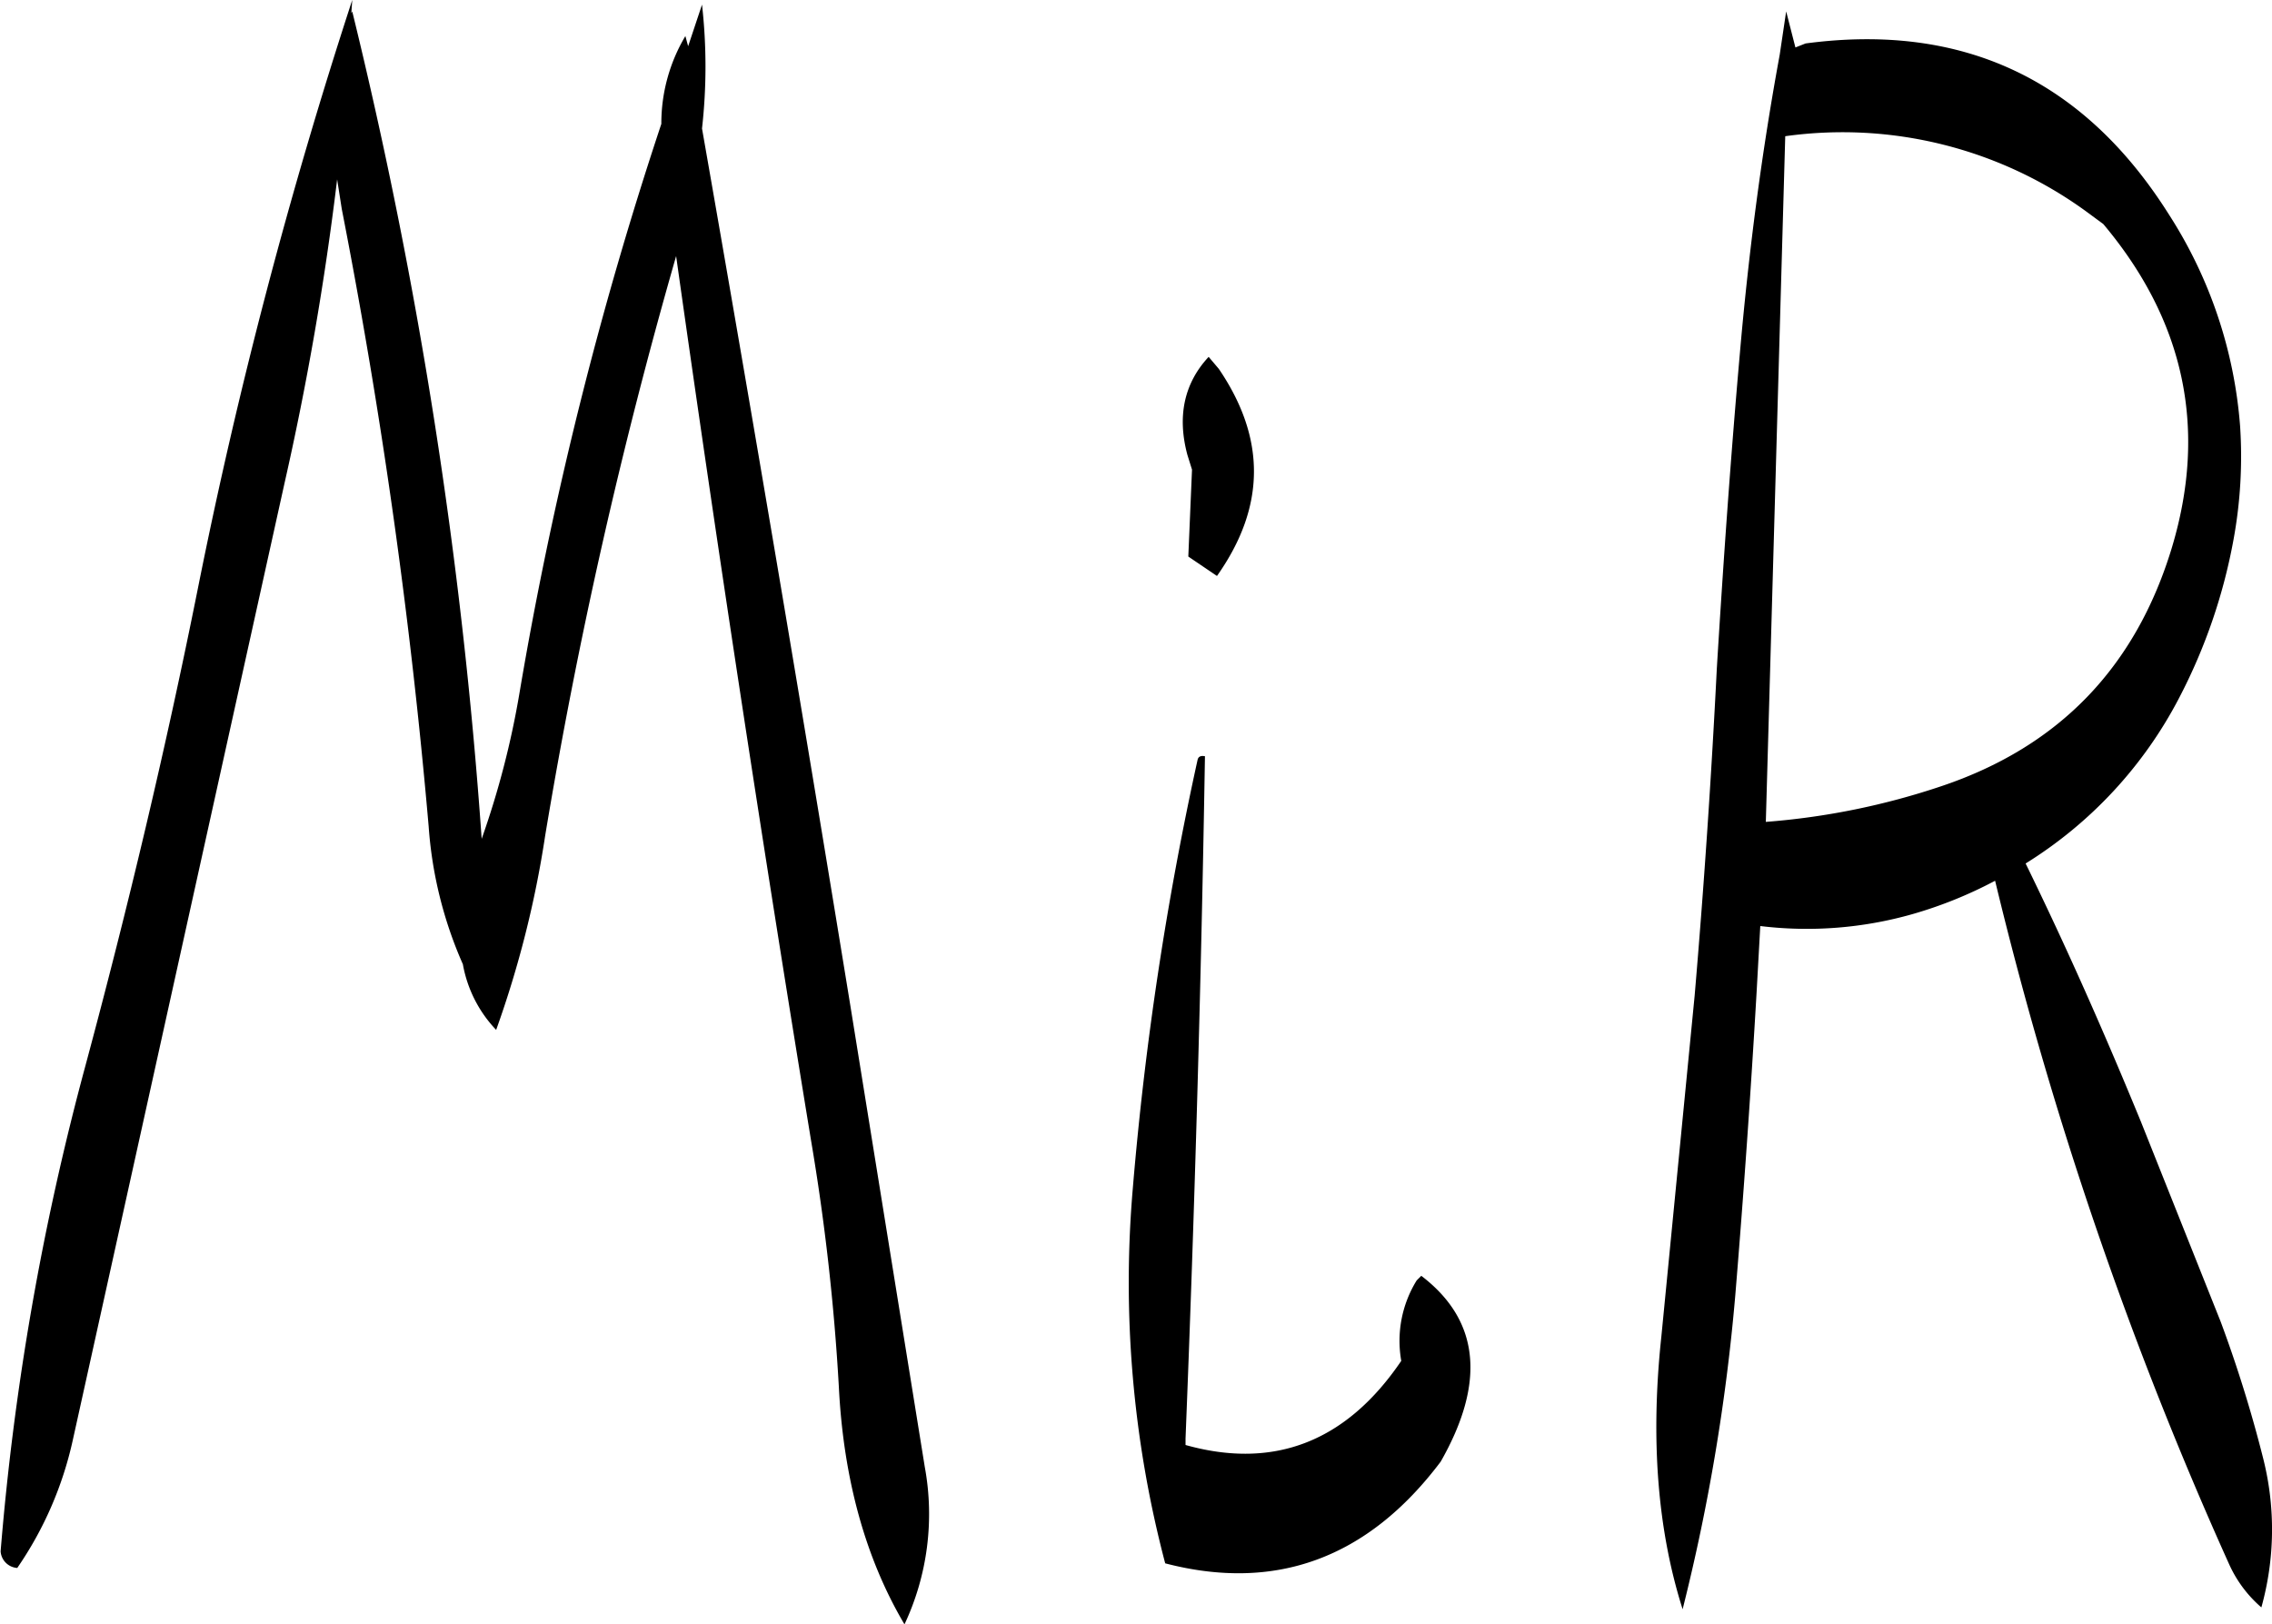 <svg id="Layer_1" data-name="Layer 1" xmlns="http://www.w3.org/2000/svg" viewBox="0 0 294.9 210.84"><defs><style>.cls-1{fill-rule:evenodd;}</style></defs><path class="cls-1" d="M307,293.16a421.68,421.68,0,0,0-8.4,55.56,142.77,142.77,0,0,0,4.2,48.72c14.28,3.72,26.28-.6,35.76-13.2q8.82-15.48-2.52-24.12l-.6.6a14.93,14.93,0,0,0-2,10.44c-7.08,10.44-16.44,14.16-28,10.92v-.84q1.8-45,2.52-88.56C307.32,292.56,307.08,292.8,307,293.16Zm1.44-52.32c-3.24,3.48-4.08,7.8-2.76,12.72l.6,1.92-.48,11.28,3.72,2.52c6.36-9,6.36-17.88.24-26.88ZM197.28,194.52a667.44,667.44,0,0,0-20,76.2c-4.2,21-9.12,41.64-14.64,62.16a350.31,350.31,0,0,0-11,63,2.32,2.32,0,0,0,2.16,2.16,47,47,0,0,0,7.2-16.56l27.48-124.2a388.61,388.61,0,0,0,6.84-39.48l.6,3.84a762,762,0,0,1,11.28,80.16,53.49,53.49,0,0,0,4.44,17.88,16.55,16.55,0,0,0,4.32,8.52,133.64,133.64,0,0,0,6.36-25.2,669,669,0,0,1,17-75.24q8.1,57.42,17.52,114.84a288.66,288.66,0,0,1,3.6,31.92c.6,12,3.48,22.32,8.52,30.84a33.69,33.69,0,0,0,2.64-20.4l-9.72-60.24q-9.36-57.42-19.2-113.52a72,72,0,0,0,0-16.08l-1.8,5.4-.36-1.32a22.17,22.17,0,0,0-3.12,11.4A495.14,495.14,0,0,0,219,284.4a112.82,112.82,0,0,1-4.92,19A638.92,638.92,0,0,0,197.28,196l-.12.24Zm236.16,71.16c-4.68,15.36-14.52,25.68-29.76,30.84a93.76,93.76,0,0,1-22.92,4.68l2.52-89a53.78,53.78,0,0,1,39,9.72l2.28,1.68C435.12,236.16,438.12,250.2,433.44,265.68Zm-48.84-65L383.4,196l-.84,5.64c-2.28,12.36-4,25.32-5.16,38.64-1.2,13.56-2.16,27.24-3,41q-1.08,21.42-2.88,42.48L367.2,368c-1.44,13.44-.48,25.2,2.76,35.4a256.29,256.29,0,0,0,6.84-40.8c1.08-13.08,2-26.16,2.76-39.24l.48-8.64a50.1,50.1,0,0,0,19.8-1.56,55.28,55.28,0,0,0,10.68-4.32,501.93,501.93,0,0,0,30.36,88.68,16.16,16.16,0,0,0,4.2,5.64,37.63,37.63,0,0,0,.24-19.32,169.72,169.72,0,0,0-5.52-17.76L429.48,340.2c-4.68-11.4-9.6-22.56-15-33.6a55.34,55.34,0,0,0,19.92-21.48,72.48,72.48,0,0,0,7.08-20.64,59.71,59.71,0,0,0,.84-14.64,59,59,0,0,0-9.24-27.48q-16.56-26.28-47.16-22.2Z" transform="translate(-151.56 -194.52)"/></svg>
